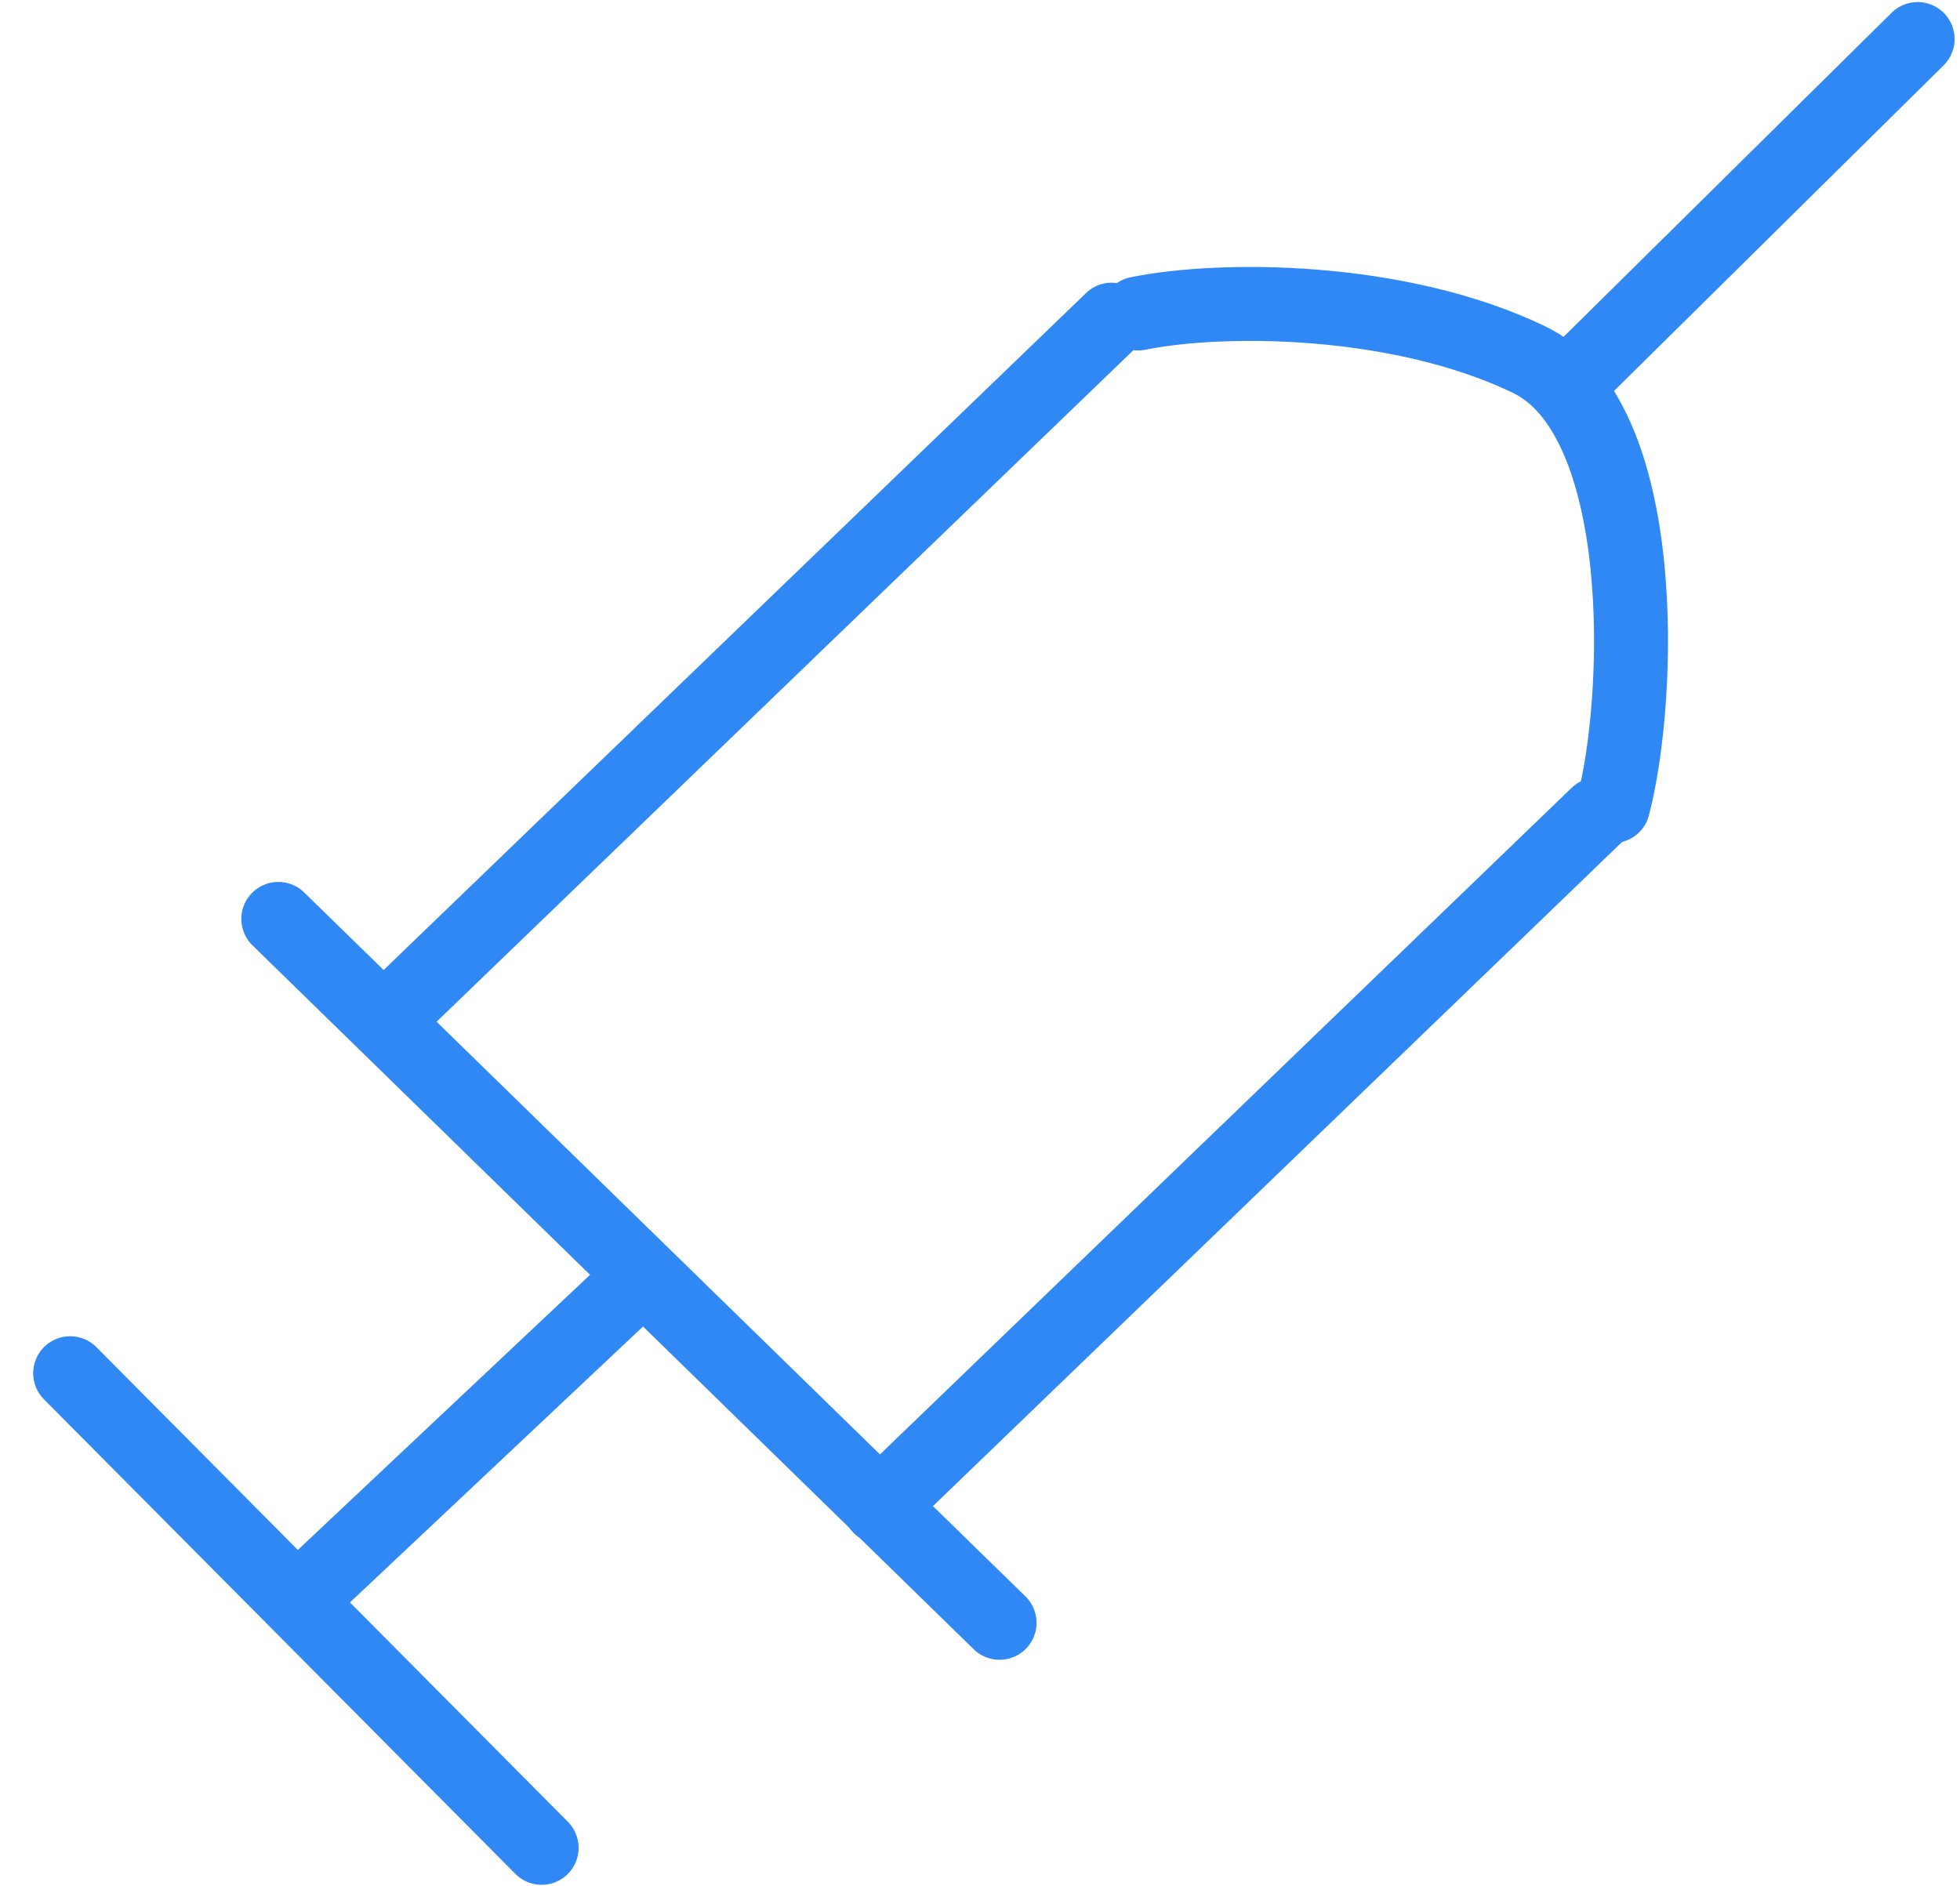 <svg width="53" height="51" viewBox="0 0 53 51" fill="none" xmlns="http://www.w3.org/2000/svg">
<path d="M1.897 37.139L14.646 49.975" stroke="#3088F4" stroke-width="2" stroke-linecap="round"/>
<path d="M8.47 42.9L16.785 35.07" stroke="#3088F4" stroke-width="2" stroke-linecap="round"/>
<path d="M7.526 24.852L27.029 43.889" stroke="#3088F4" stroke-width="2" stroke-linecap="round"/>
<line x1="1" y1="-1" x2="27.945" y2="-1" transform="matrix(0.72 -0.694 0.68 0.734 10.611 28.784)" stroke="#3088F4" stroke-width="2" stroke-linecap="round"/>
<line x1="1" y1="-1" x2="27.945" y2="-1" transform="matrix(0.72 -0.694 0.68 0.734 23.739 42.168)" stroke="#3088F4" stroke-width="2" stroke-linecap="round"/>
<path d="M30.77 8.479C33.022 8.019 37.811 8.028 41.338 9.72C44.62 11.295 44.393 18.847 43.62 21.8" stroke="#3088F4" stroke-width="2" stroke-linecap="round"/>
<path d="M42.637 10.163L51.854 1.056" stroke="#3088F4" stroke-width="2" stroke-linecap="round"/>
</svg>
